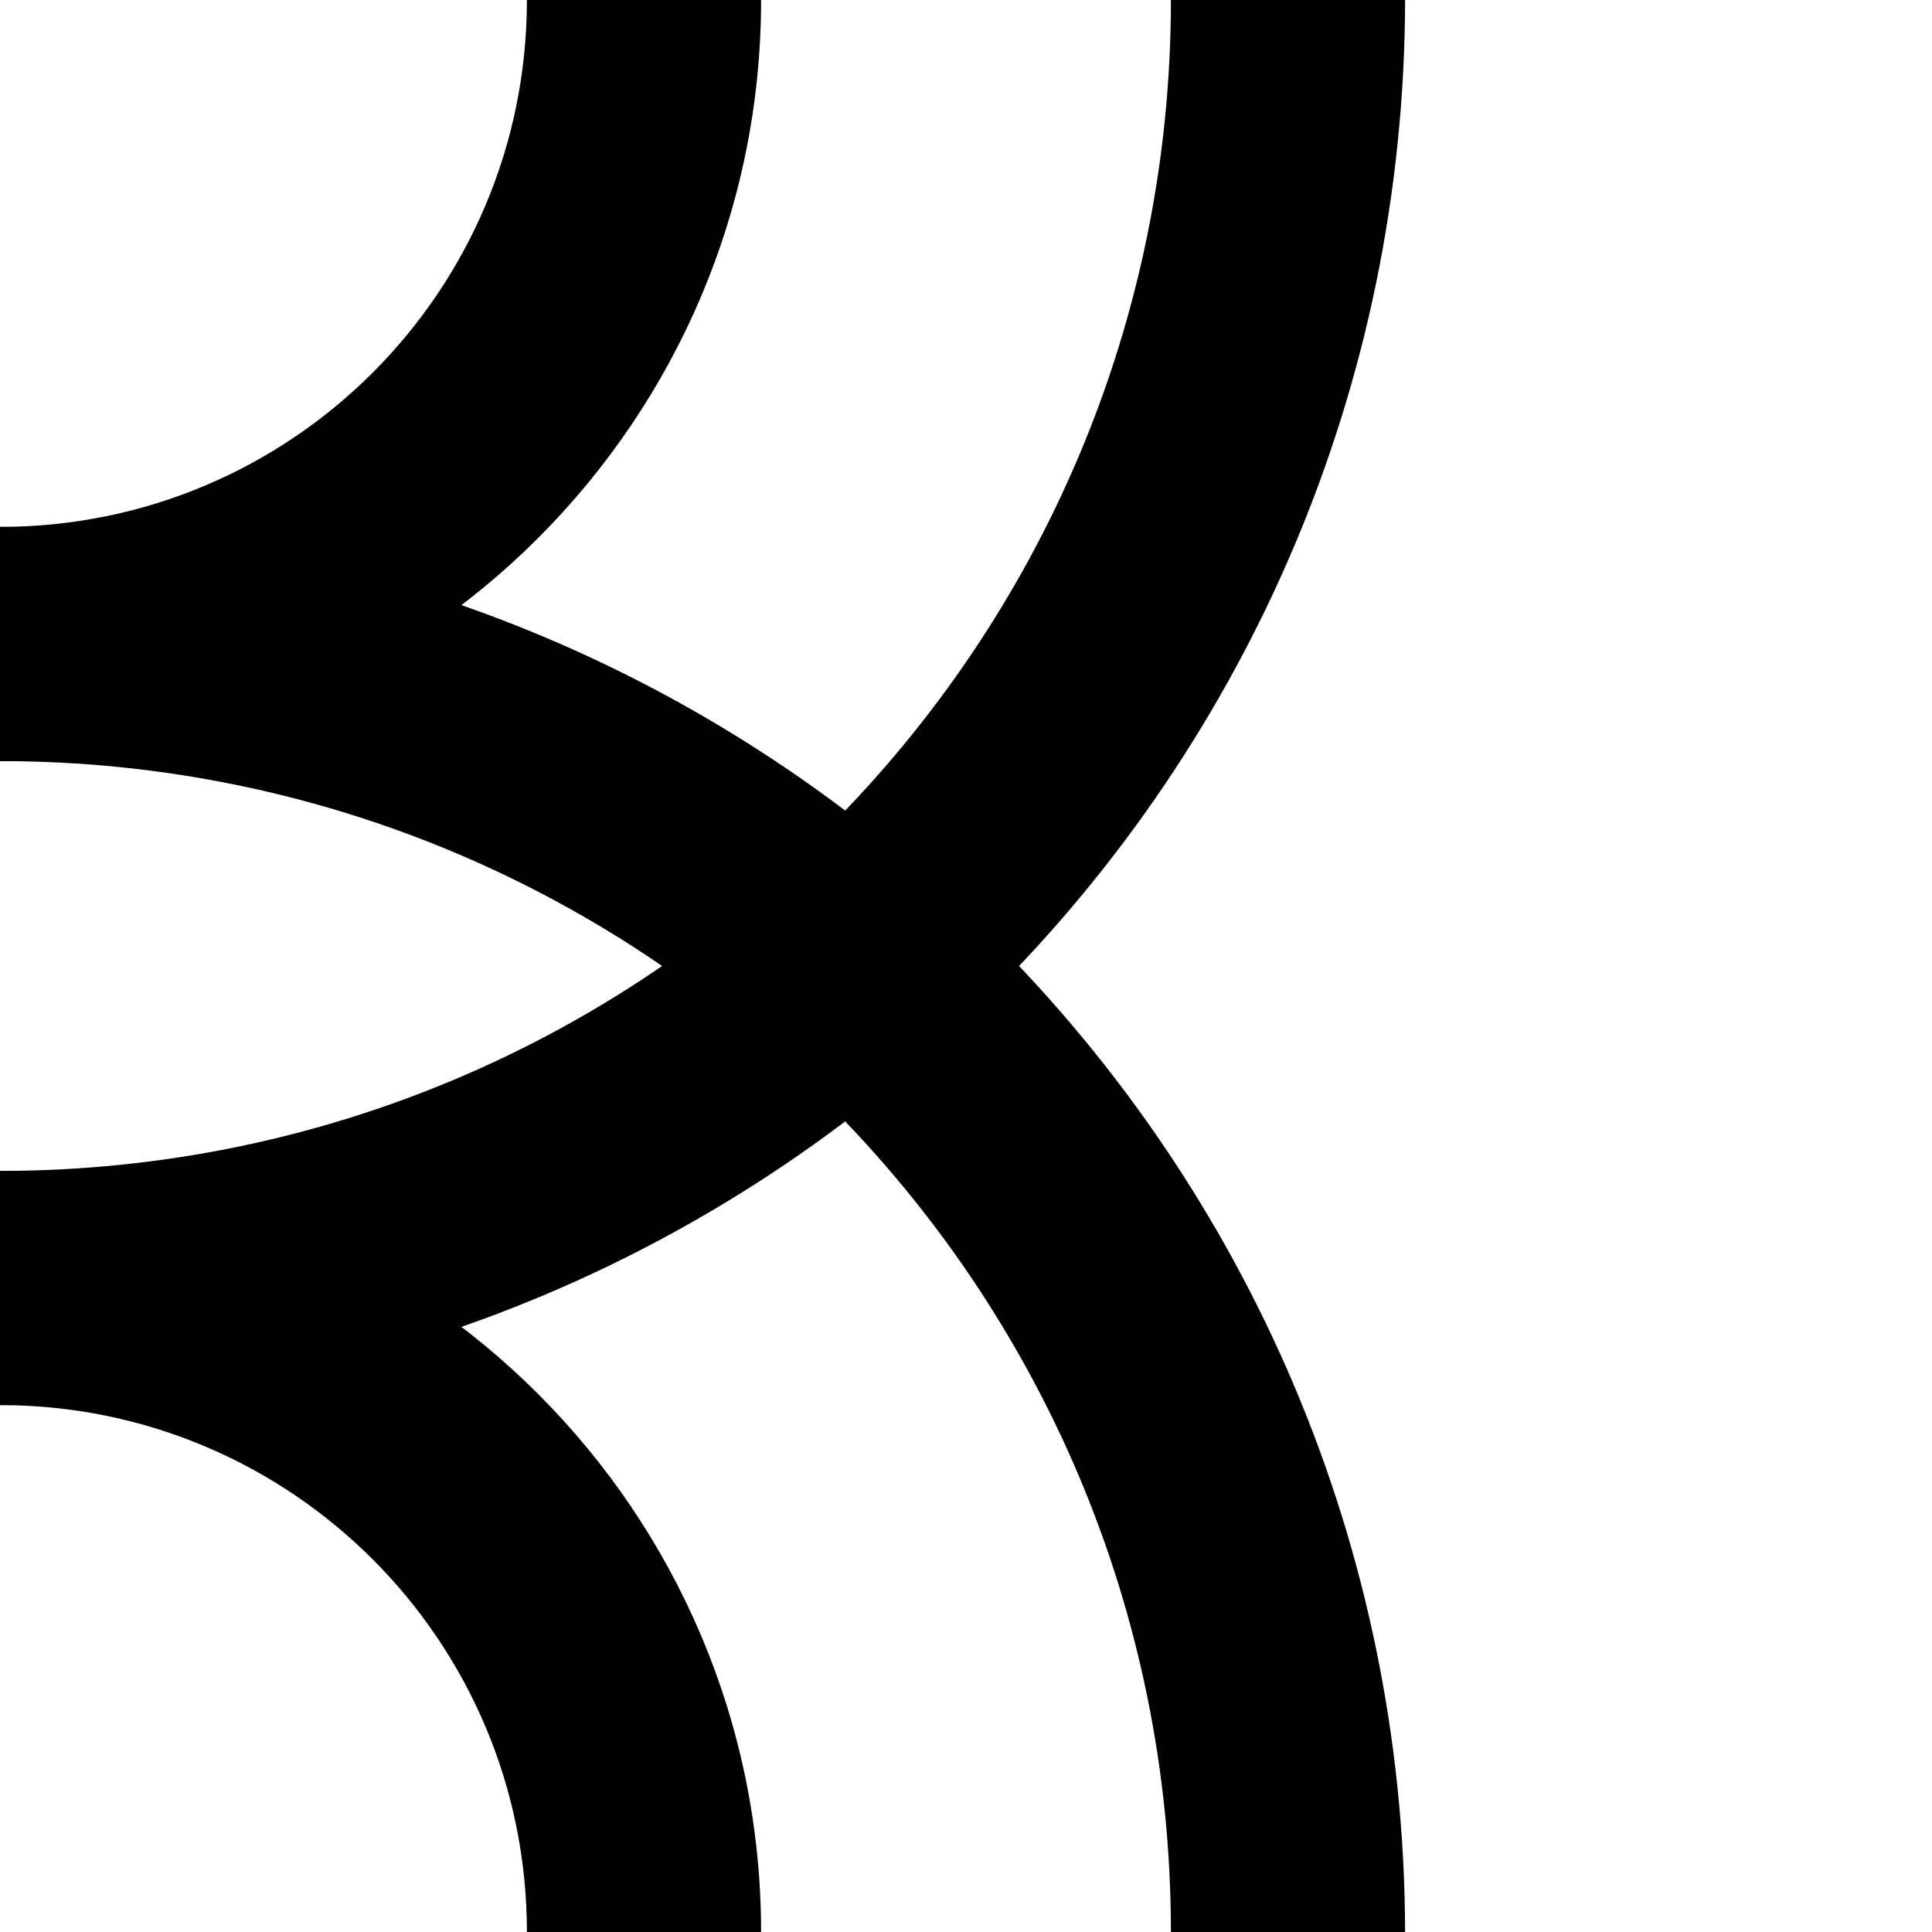<?xml version="1.0" encoding="utf-8"?>
<!-- Generator: Adobe Illustrator 21.1.0, SVG Export Plug-In . SVG Version: 6.00 Build 0)  -->
<svg version="1.1" id="Layer_1" xmlns="http://www.w3.org/2000/svg" xmlns:xlink="http://www.w3.org/1999/xlink" x="0px" y="0px"
	 viewBox="0 0 132 132" style="enable-background:new 0 0 132 132;" xml:space="preserve">
<path d="M0,36v16c28.7,0,52-23.3,52-52H36C36,19.9,19.9,36,0,36z"/>
<path d="M0,80v16c53-0.1,95.9-43,96-96H80C80,44.2,44.2,80,0,80z"/>
<path d="M0,80v16c19.9,0,36,16.1,36,36h16C52,103.3,28.7,80,0,80z"/>
<path d="M0,36v16c44.2,0,80,35.8,80,80h16C95.9,79,53,36.1,0,36z"/>
</svg>
